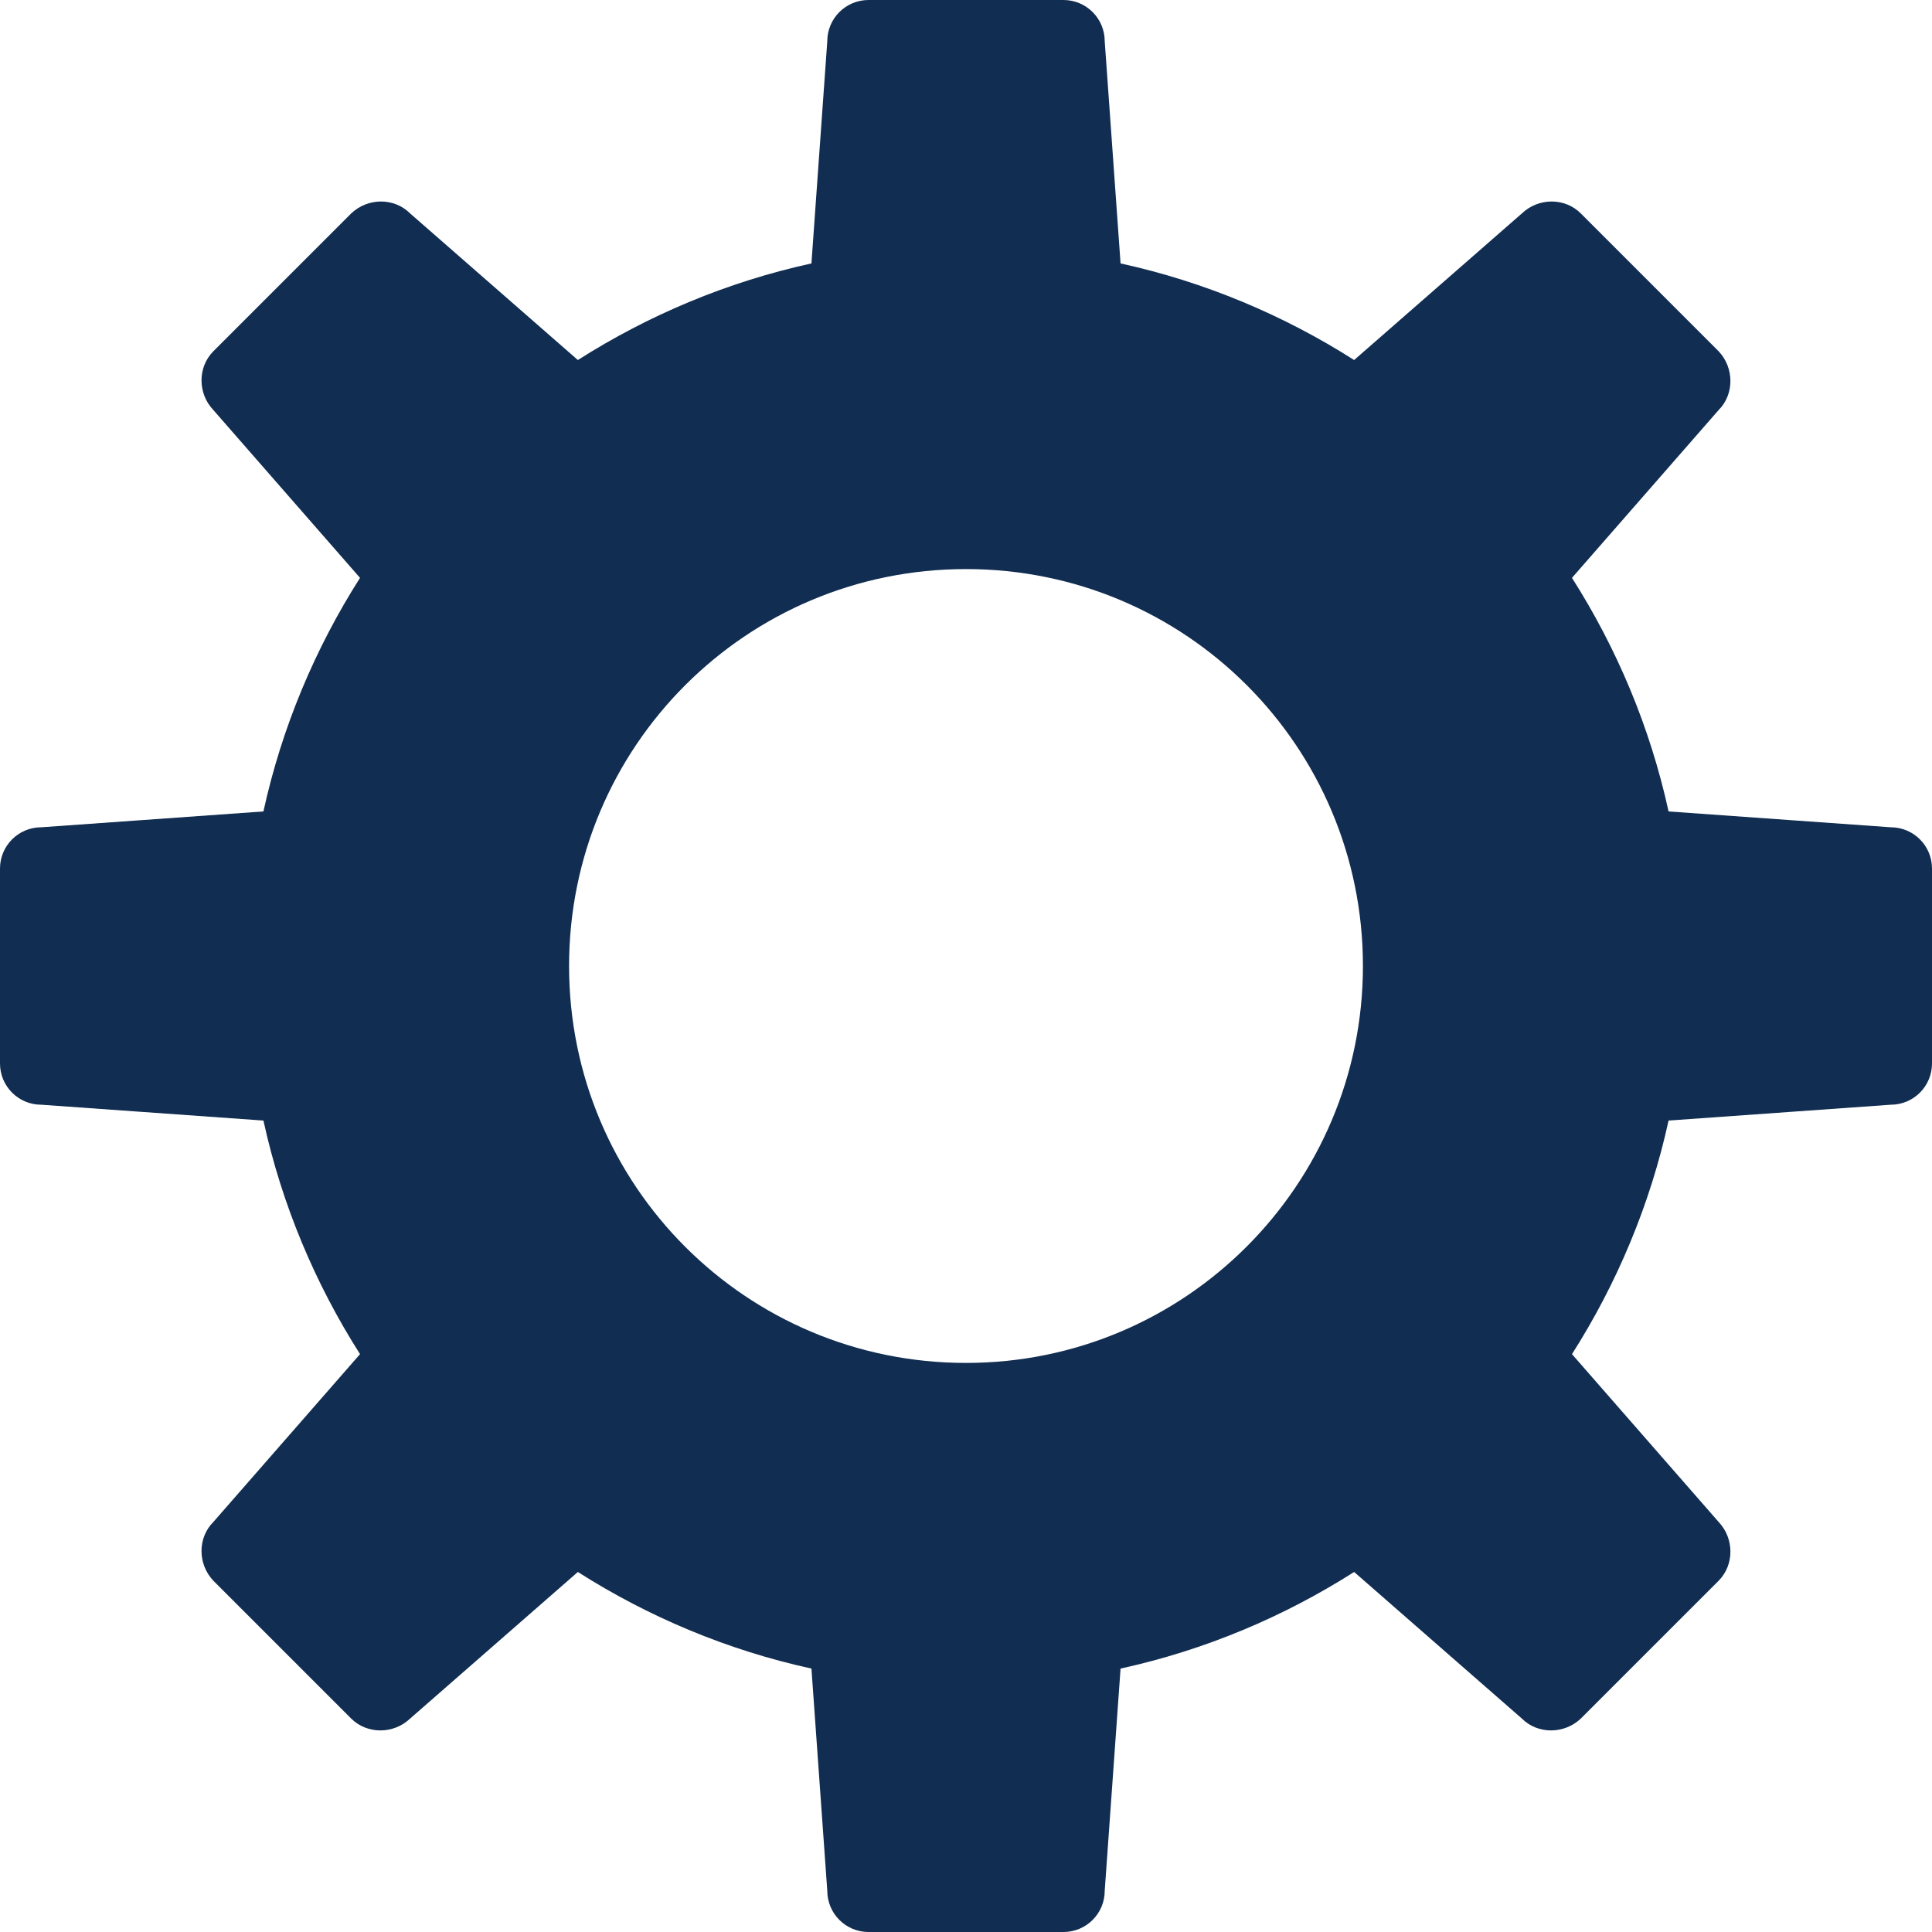 <svg width="20" height="20" viewBox="0 0 20 20" fill="none" xmlns="http://www.w3.org/2000/svg">
<path d="M19.573 8.564L17.273 8.4C17.082 7.527 16.736 6.709 16.273 5.982L17.791 4.245C17.954 4.082 17.954 3.809 17.791 3.636L16.364 2.209C16.2 2.045 15.927 2.045 15.755 2.209L14.018 3.727C13.291 3.264 12.473 2.918 11.6 2.727L11.436 0.427C11.436 0.191 11.245 0 11.009 0H8.991C8.755 0 8.564 0.191 8.564 0.427L8.4 2.727C7.527 2.918 6.709 3.264 5.982 3.727L4.245 2.209C4.082 2.045 3.809 2.045 3.636 2.209L2.209 3.636C2.045 3.8 2.045 4.073 2.209 4.245L3.727 5.982C3.264 6.709 2.918 7.527 2.727 8.4L0.427 8.564C0.191 8.564 0 8.755 0 8.991V11.009C0 11.245 0.191 11.436 0.427 11.436L2.727 11.6C2.918 12.473 3.264 13.291 3.727 14.018L2.209 15.755C2.045 15.918 2.045 16.191 2.209 16.364L3.636 17.791C3.8 17.954 4.073 17.954 4.245 17.791L5.982 16.273C6.709 16.736 7.527 17.082 8.4 17.273L8.564 19.573C8.564 19.809 8.755 20 8.991 20H11.009C11.245 20 11.436 19.809 11.436 19.573L11.6 17.273C12.473 17.082 13.291 16.736 14.018 16.273L15.755 17.791C15.918 17.954 16.191 17.954 16.364 17.791L17.791 16.364C17.954 16.2 17.954 15.927 17.791 15.755L16.273 14.018C16.736 13.291 17.082 12.473 17.273 11.6L19.573 11.436C19.809 11.436 20 11.245 20 11.009V8.991C20 8.755 19.809 8.564 19.573 8.564ZM10 14.109C7.727 14.109 5.891 12.273 5.891 10C5.891 7.727 7.727 5.891 10 5.891C12.273 5.891 14.109 7.727 14.109 10C14.109 12.264 12.273 14.109 10 14.109Z" fill="#112D51"/>
</svg>

